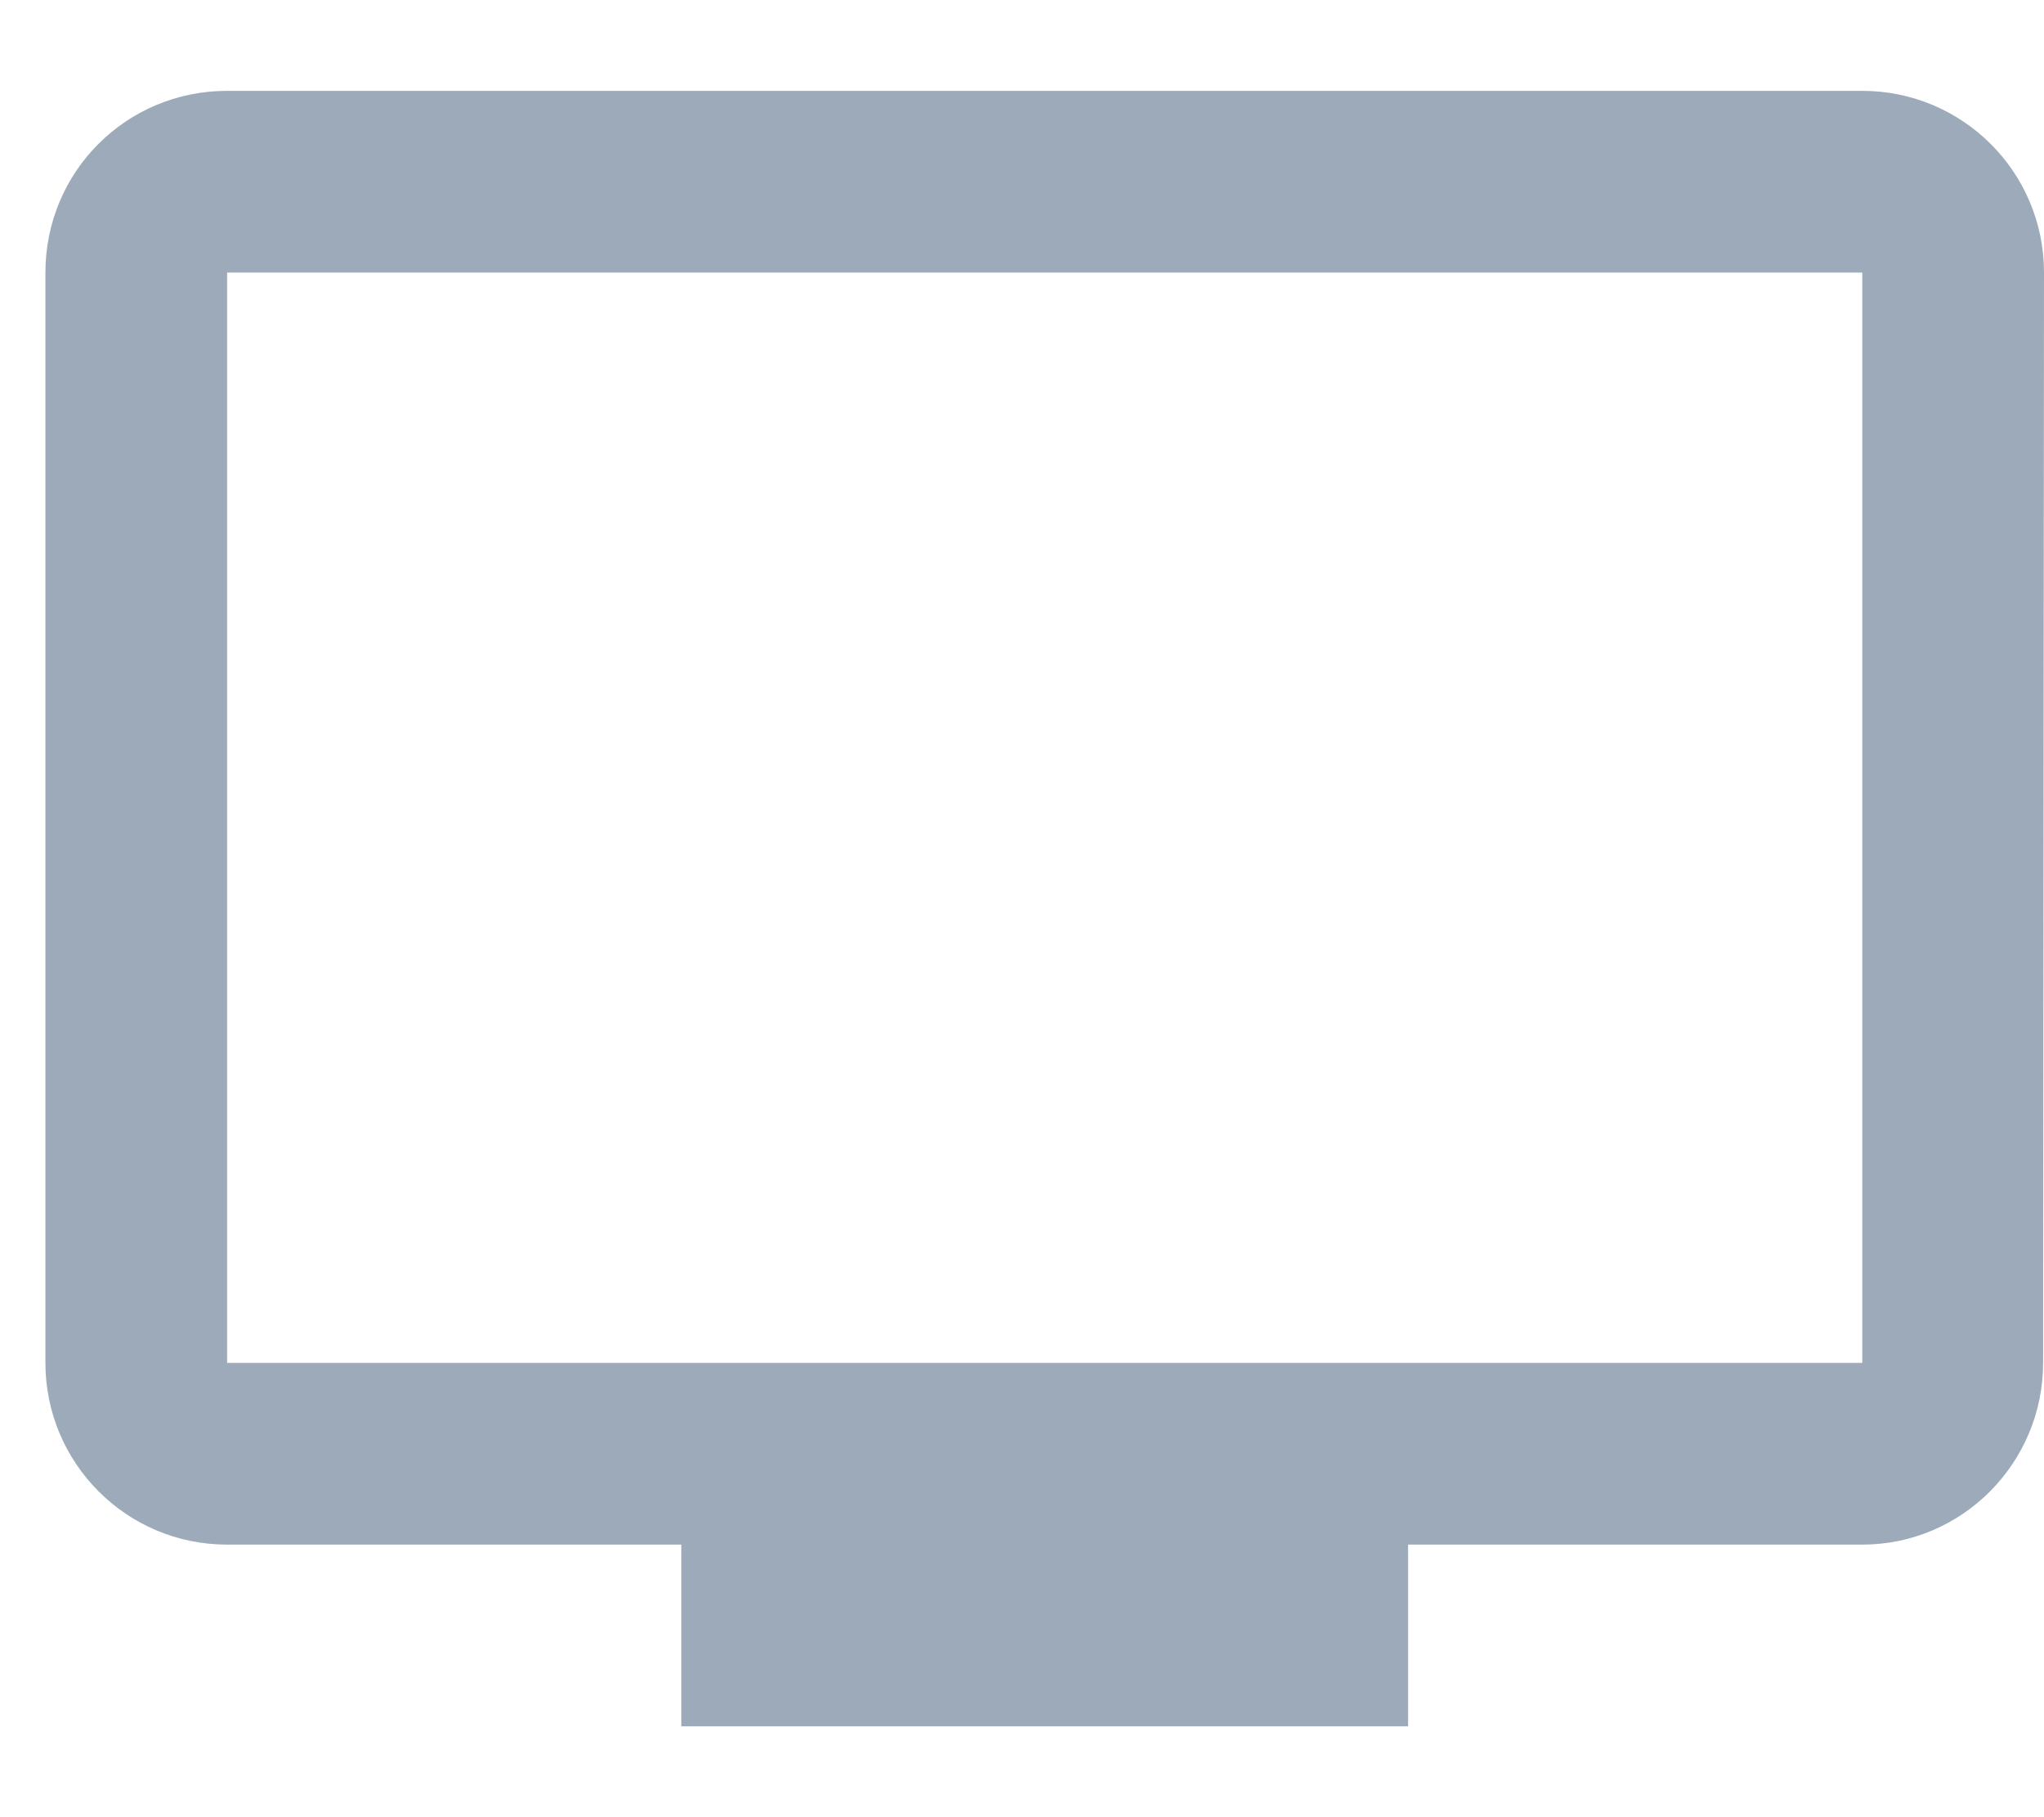 <svg width="18" height="16" viewBox="0 0 18 16" fill="none" xmlns="http://www.w3.org/2000/svg">
<path d="M16.4 0.8H2C1.112 0.8 0.4 1.512 0.4 2.4V12C0.4 12.88 1.112 13.6 2 13.6H6V15.2H12.4V13.6H16.4C17.28 13.6 17.992 12.88 17.992 12L18 2.4C18 1.512 17.28 0.8 16.4 0.8ZM16.4 12H2V2.4H16.4V12Z" fill="#9CAAB9"/>
</svg>
